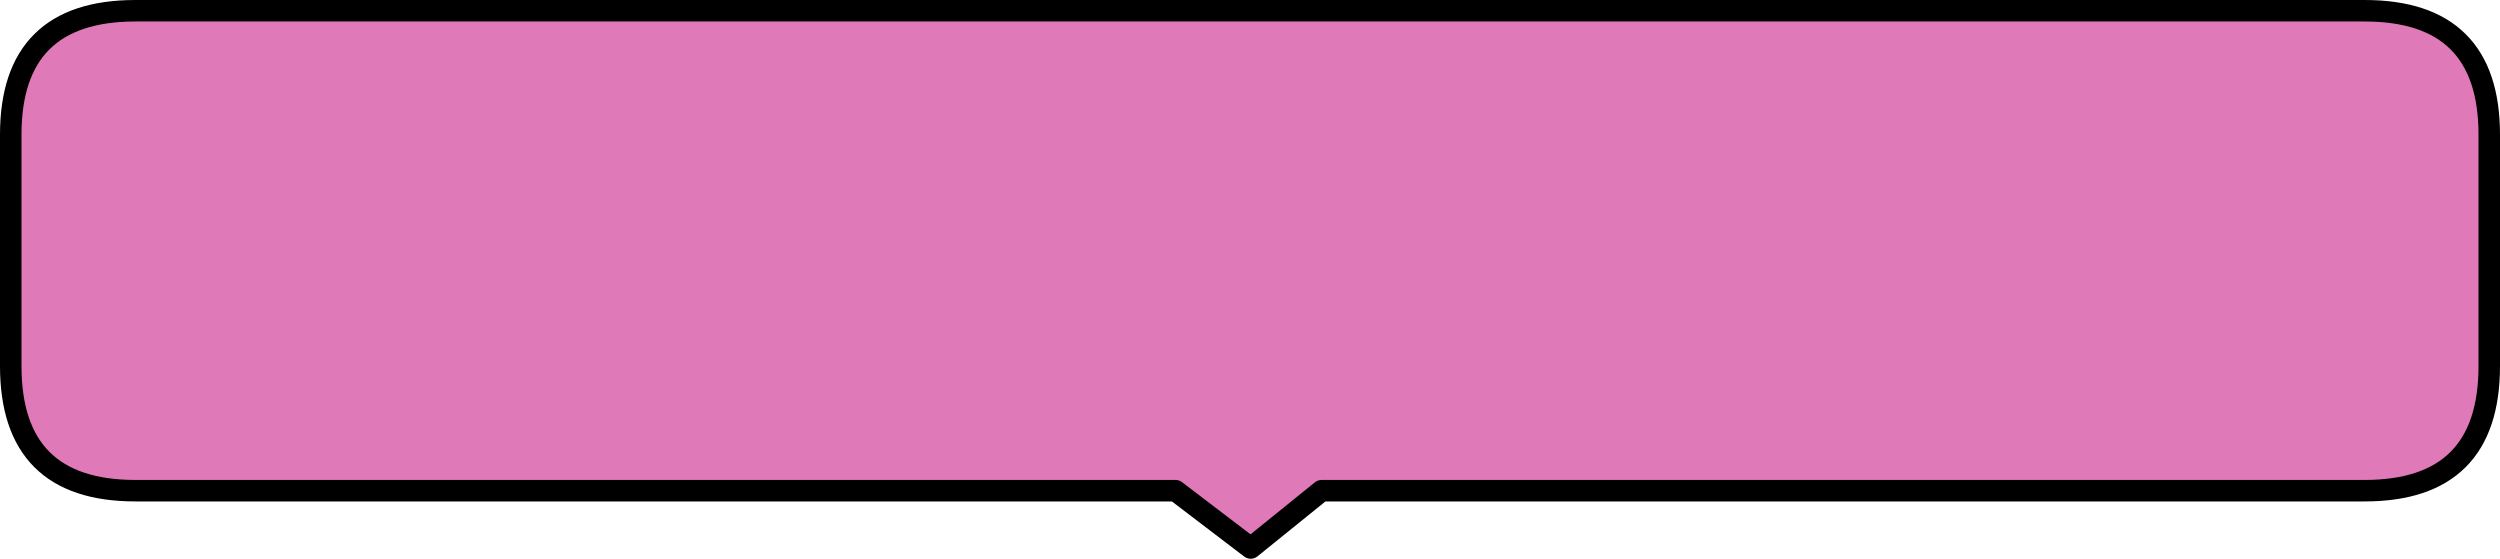 <?xml version="1.0" encoding="UTF-8" standalone="no"?>
<svg xmlns:xlink="http://www.w3.org/1999/xlink" height="39.0px" width="174.5px" xmlns="http://www.w3.org/2000/svg">
  <g transform="matrix(1.0, 0.0, 0.0, 1.0, 87.25, 19.5)">
    <path d="M-77.8 -18.75 L77.8 -18.75 Q86.5 -18.75 86.5 -10.1 L86.5 6.05 Q86.5 14.75 77.8 14.75 L5.0 14.75 0.05 18.75 -5.2 14.75 -77.8 14.75 Q-86.5 14.75 -86.5 6.05 L-86.5 -10.1 Q-86.5 -18.75 -77.8 -18.75" fill="#e079b7" fill-rule="evenodd" stroke="none"/>
    <path d="M-77.8 -18.75 L77.8 -18.75 Q86.5 -18.75 86.5 -10.1 L86.5 6.05 Q86.5 14.75 77.8 14.75 L5.0 14.75 0.05 18.75 -5.2 14.75 -77.8 14.75 Q-86.5 14.75 -86.5 6.05 L-86.5 -10.1 Q-86.5 -18.75 -77.8 -18.75 Z" fill="none" stroke="#000000" stroke-linecap="round" stroke-linejoin="round" stroke-width="1.5"/>
  </g>
</svg>
